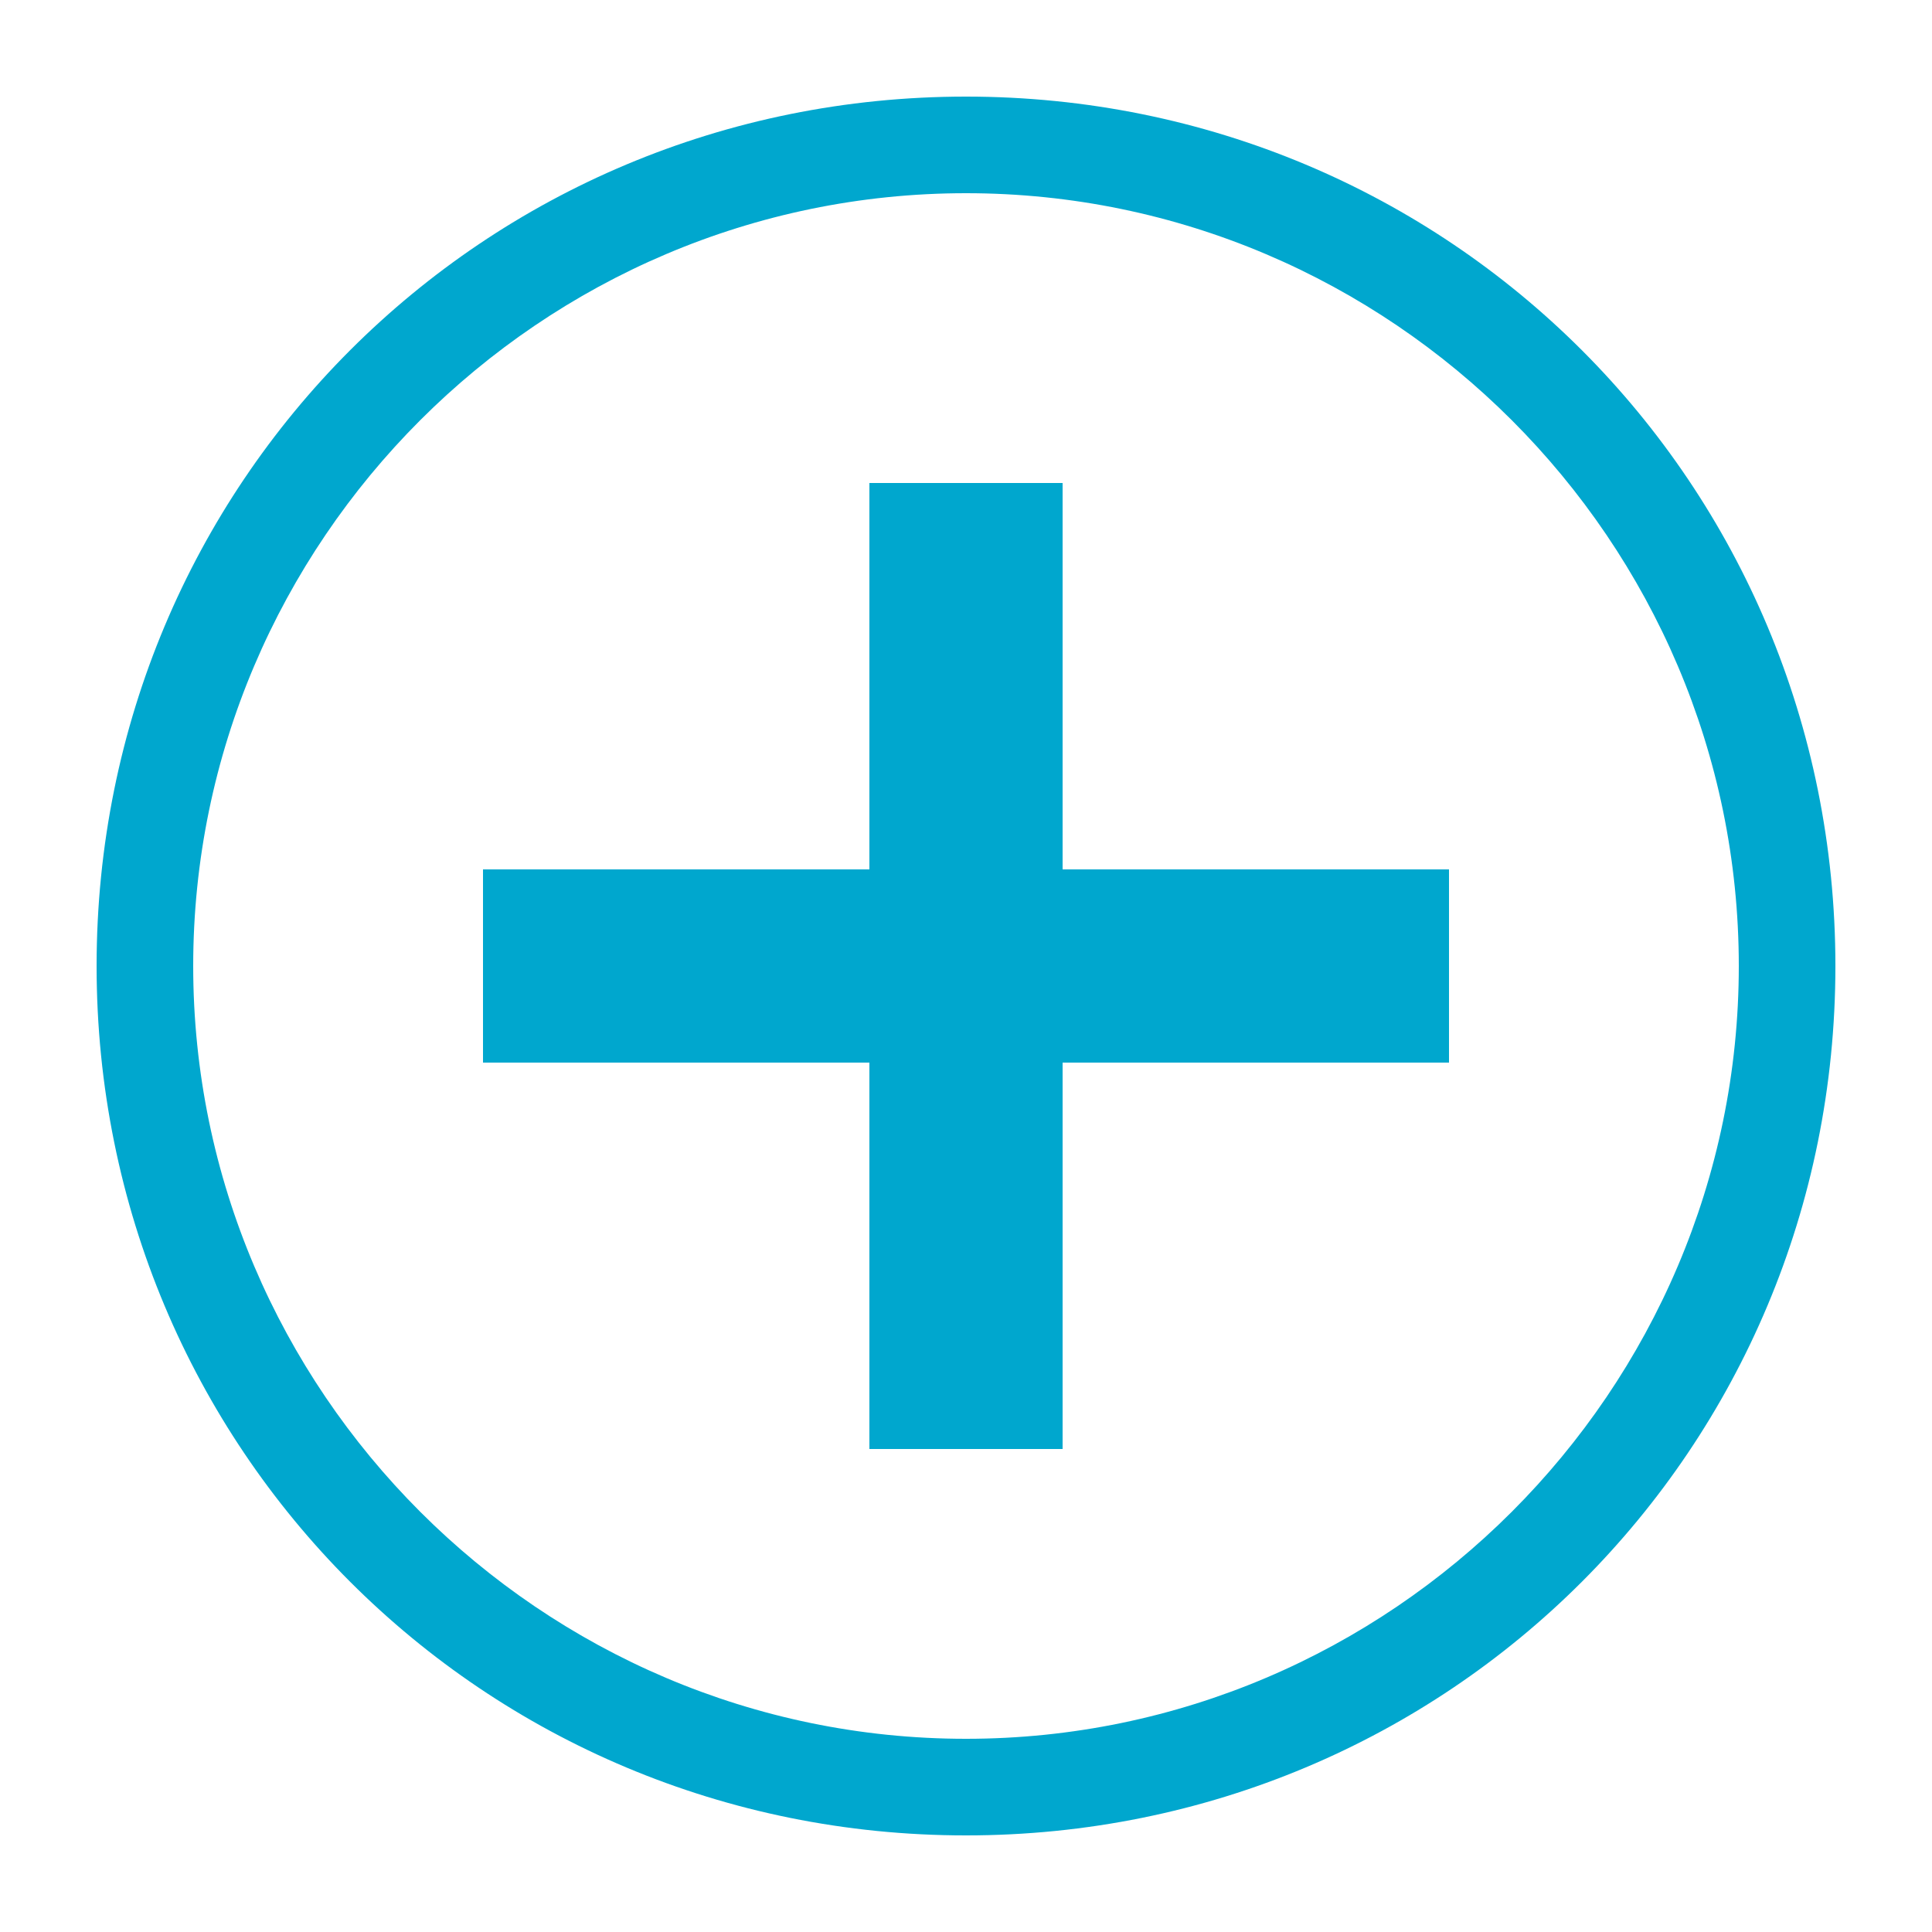 <?xml version="1.0" encoding="UTF-8"?>
<!-- Generator: Adobe Illustrator 17.1.0, SVG Export Plug-In . SVG Version: 6.00 Build 0)  --><svg xmlns="http://www.w3.org/2000/svg" xmlns:xlink="http://www.w3.org/1999/xlink" version="1.1" id="Layer_1" x="0px" y="0px" viewBox="0 0 20 20" enable-background="new 0 0 20 20" xml:space="preserve">
<polygon fill="#00A7CE" points="15,9 11,9 11,5 9,5 9,9 5,9 5,11 9,11 9,15 11,15 11,11 15,11 " />
<path fill="#00A7CE" d="M10,2c4.4,0,8,3.6,8,8s-3.6,8-8,8s-8-3.6-8-8S5.6,2,10,2 M10,1c-5,0-9,4-9,9s4,9,9,9s9-4,9-9S15,1,10,1L10,1  z" />
</svg>
